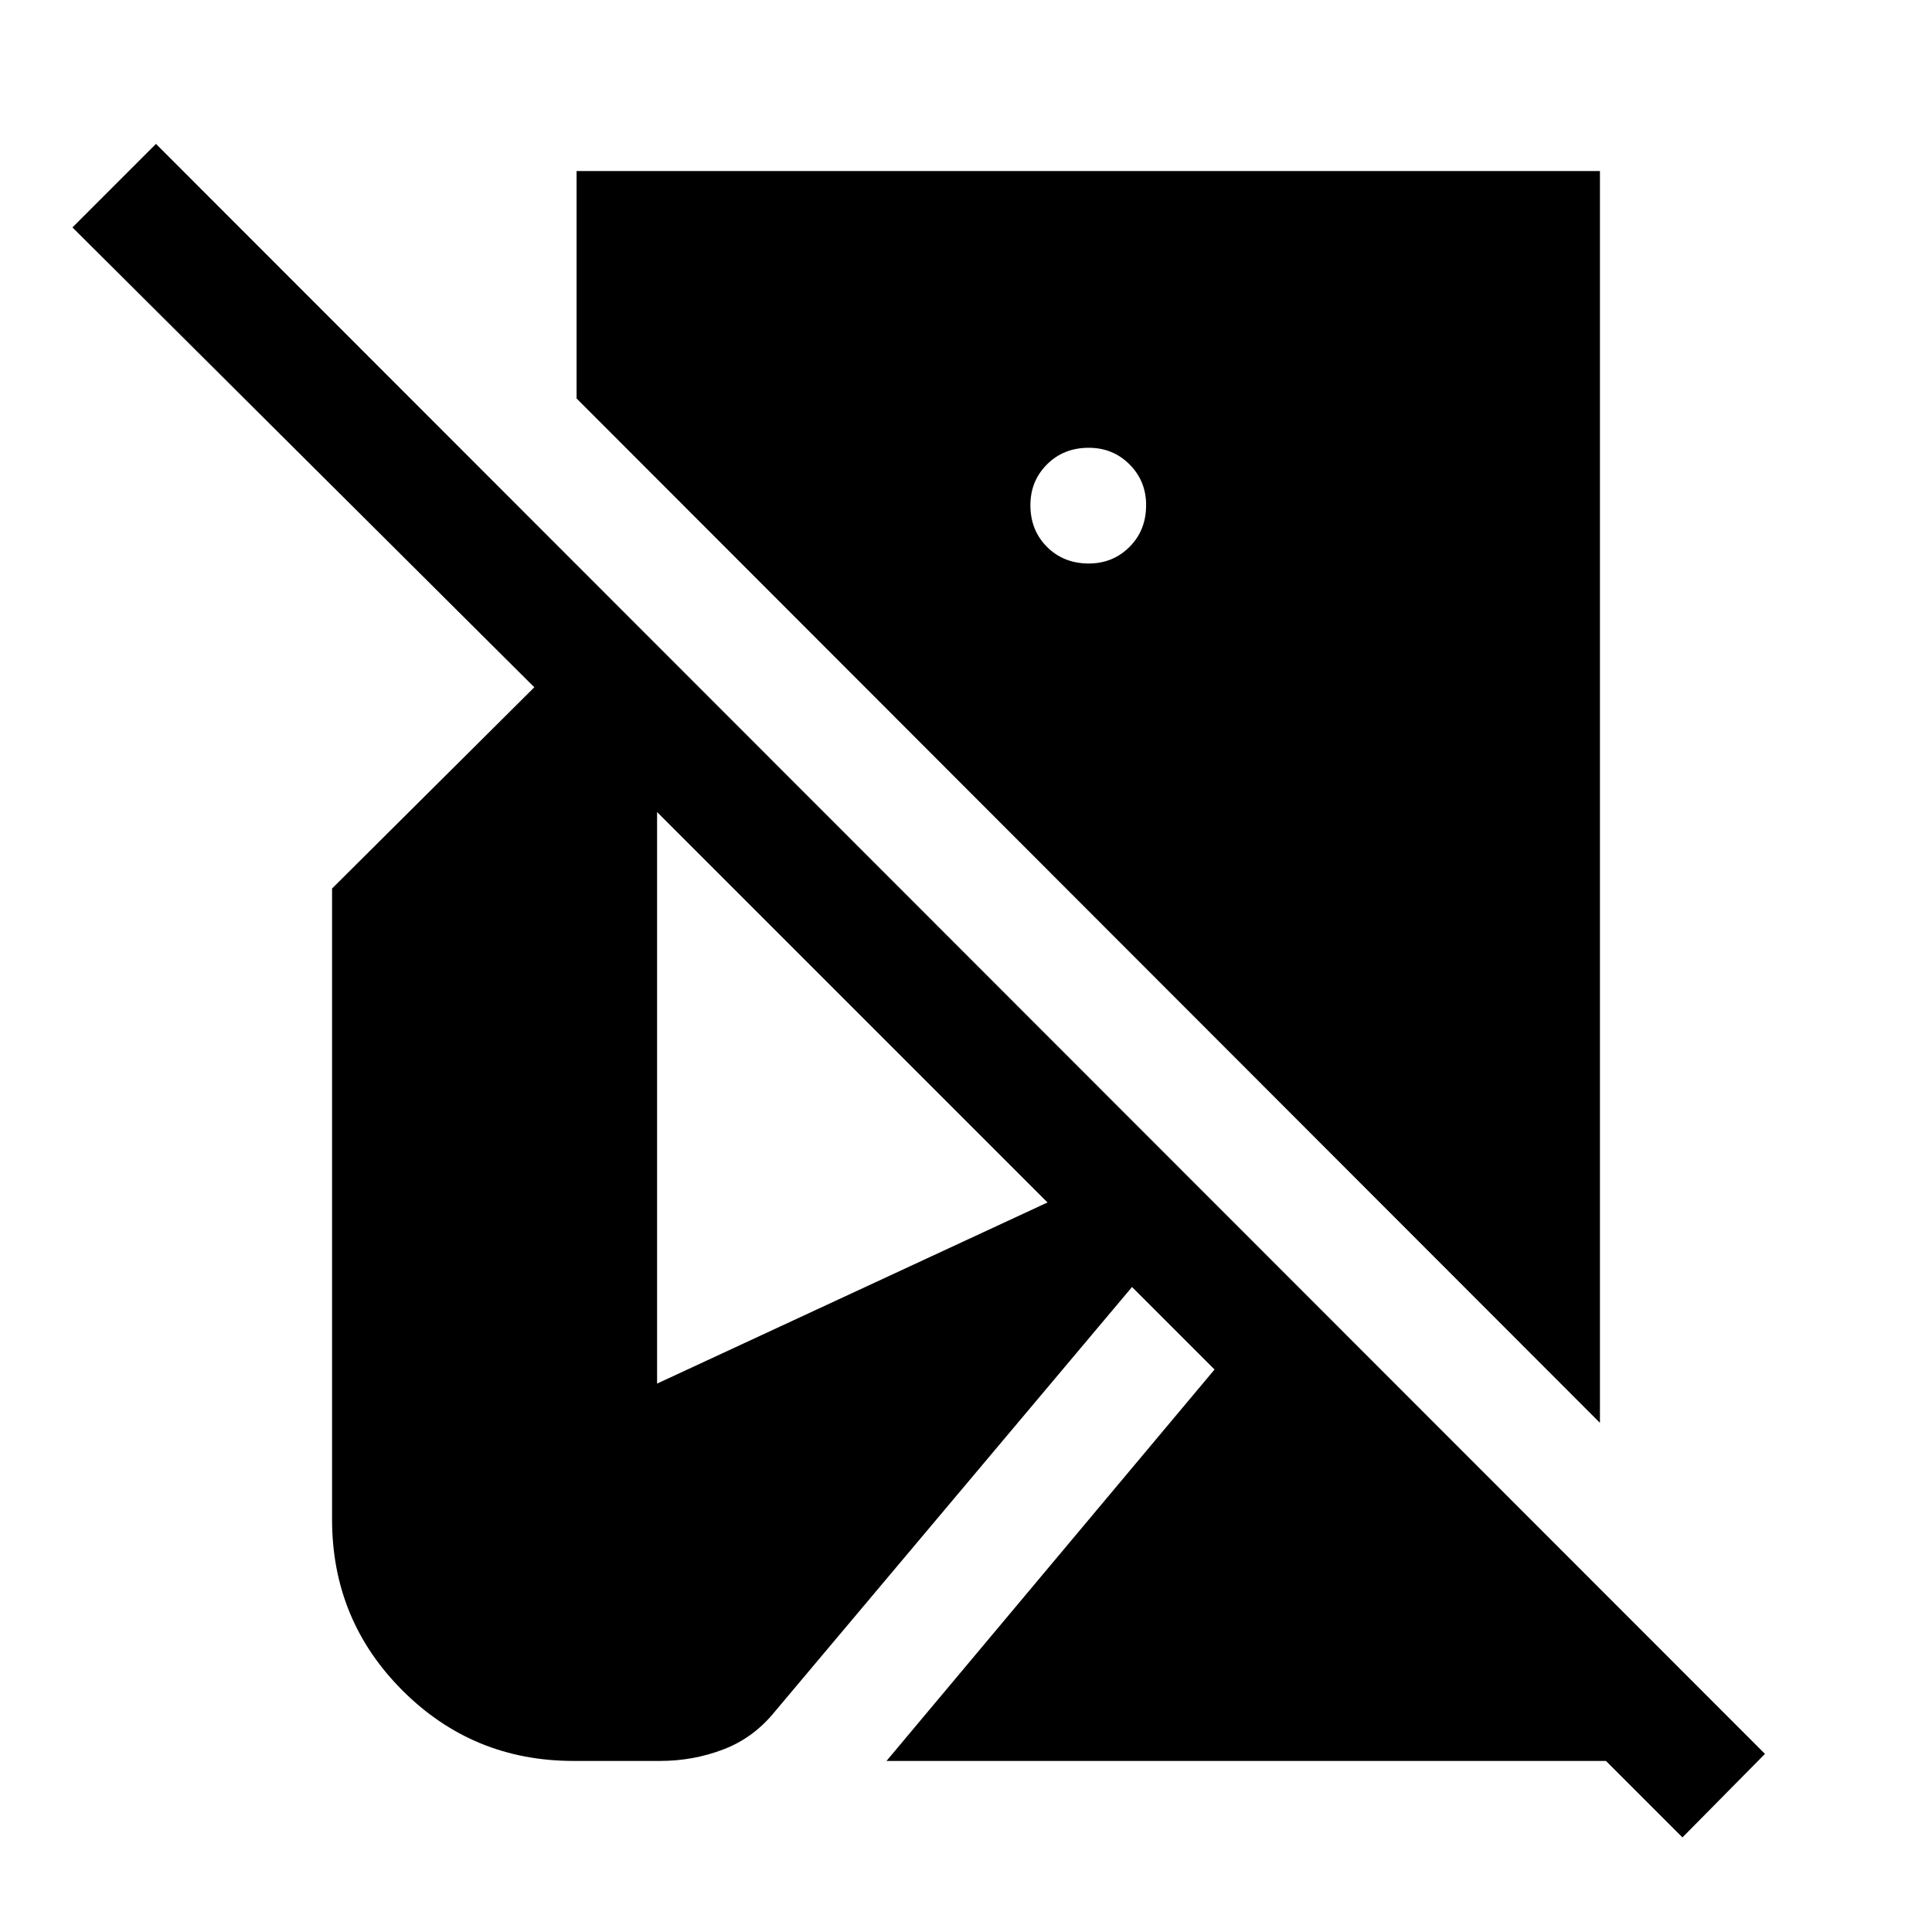 <svg xmlns="http://www.w3.org/2000/svg" height="48" viewBox="0 -960 960 960" width="48"><path d="m836-47-38-38H440.5l163-194.5-41-41-177.5 211q-10.5 13-25.5 18.75T328-85h-43q-50 0-85-35t-35-85v-313.5l100.5-100L36-847l41.5-41.5L877-88.5 836-47Zm-41-206L286.5-762v-113H795v622ZM541-680q12 0 20.25-8.25T569.5-709q0-12-8.25-20.25T541-737.5q-12.5 0-20.75 8.25T512-709q0 12.5 8.25 20.75T541-680ZM326.5-272.5l194-90-194-194v284Z"/></svg>